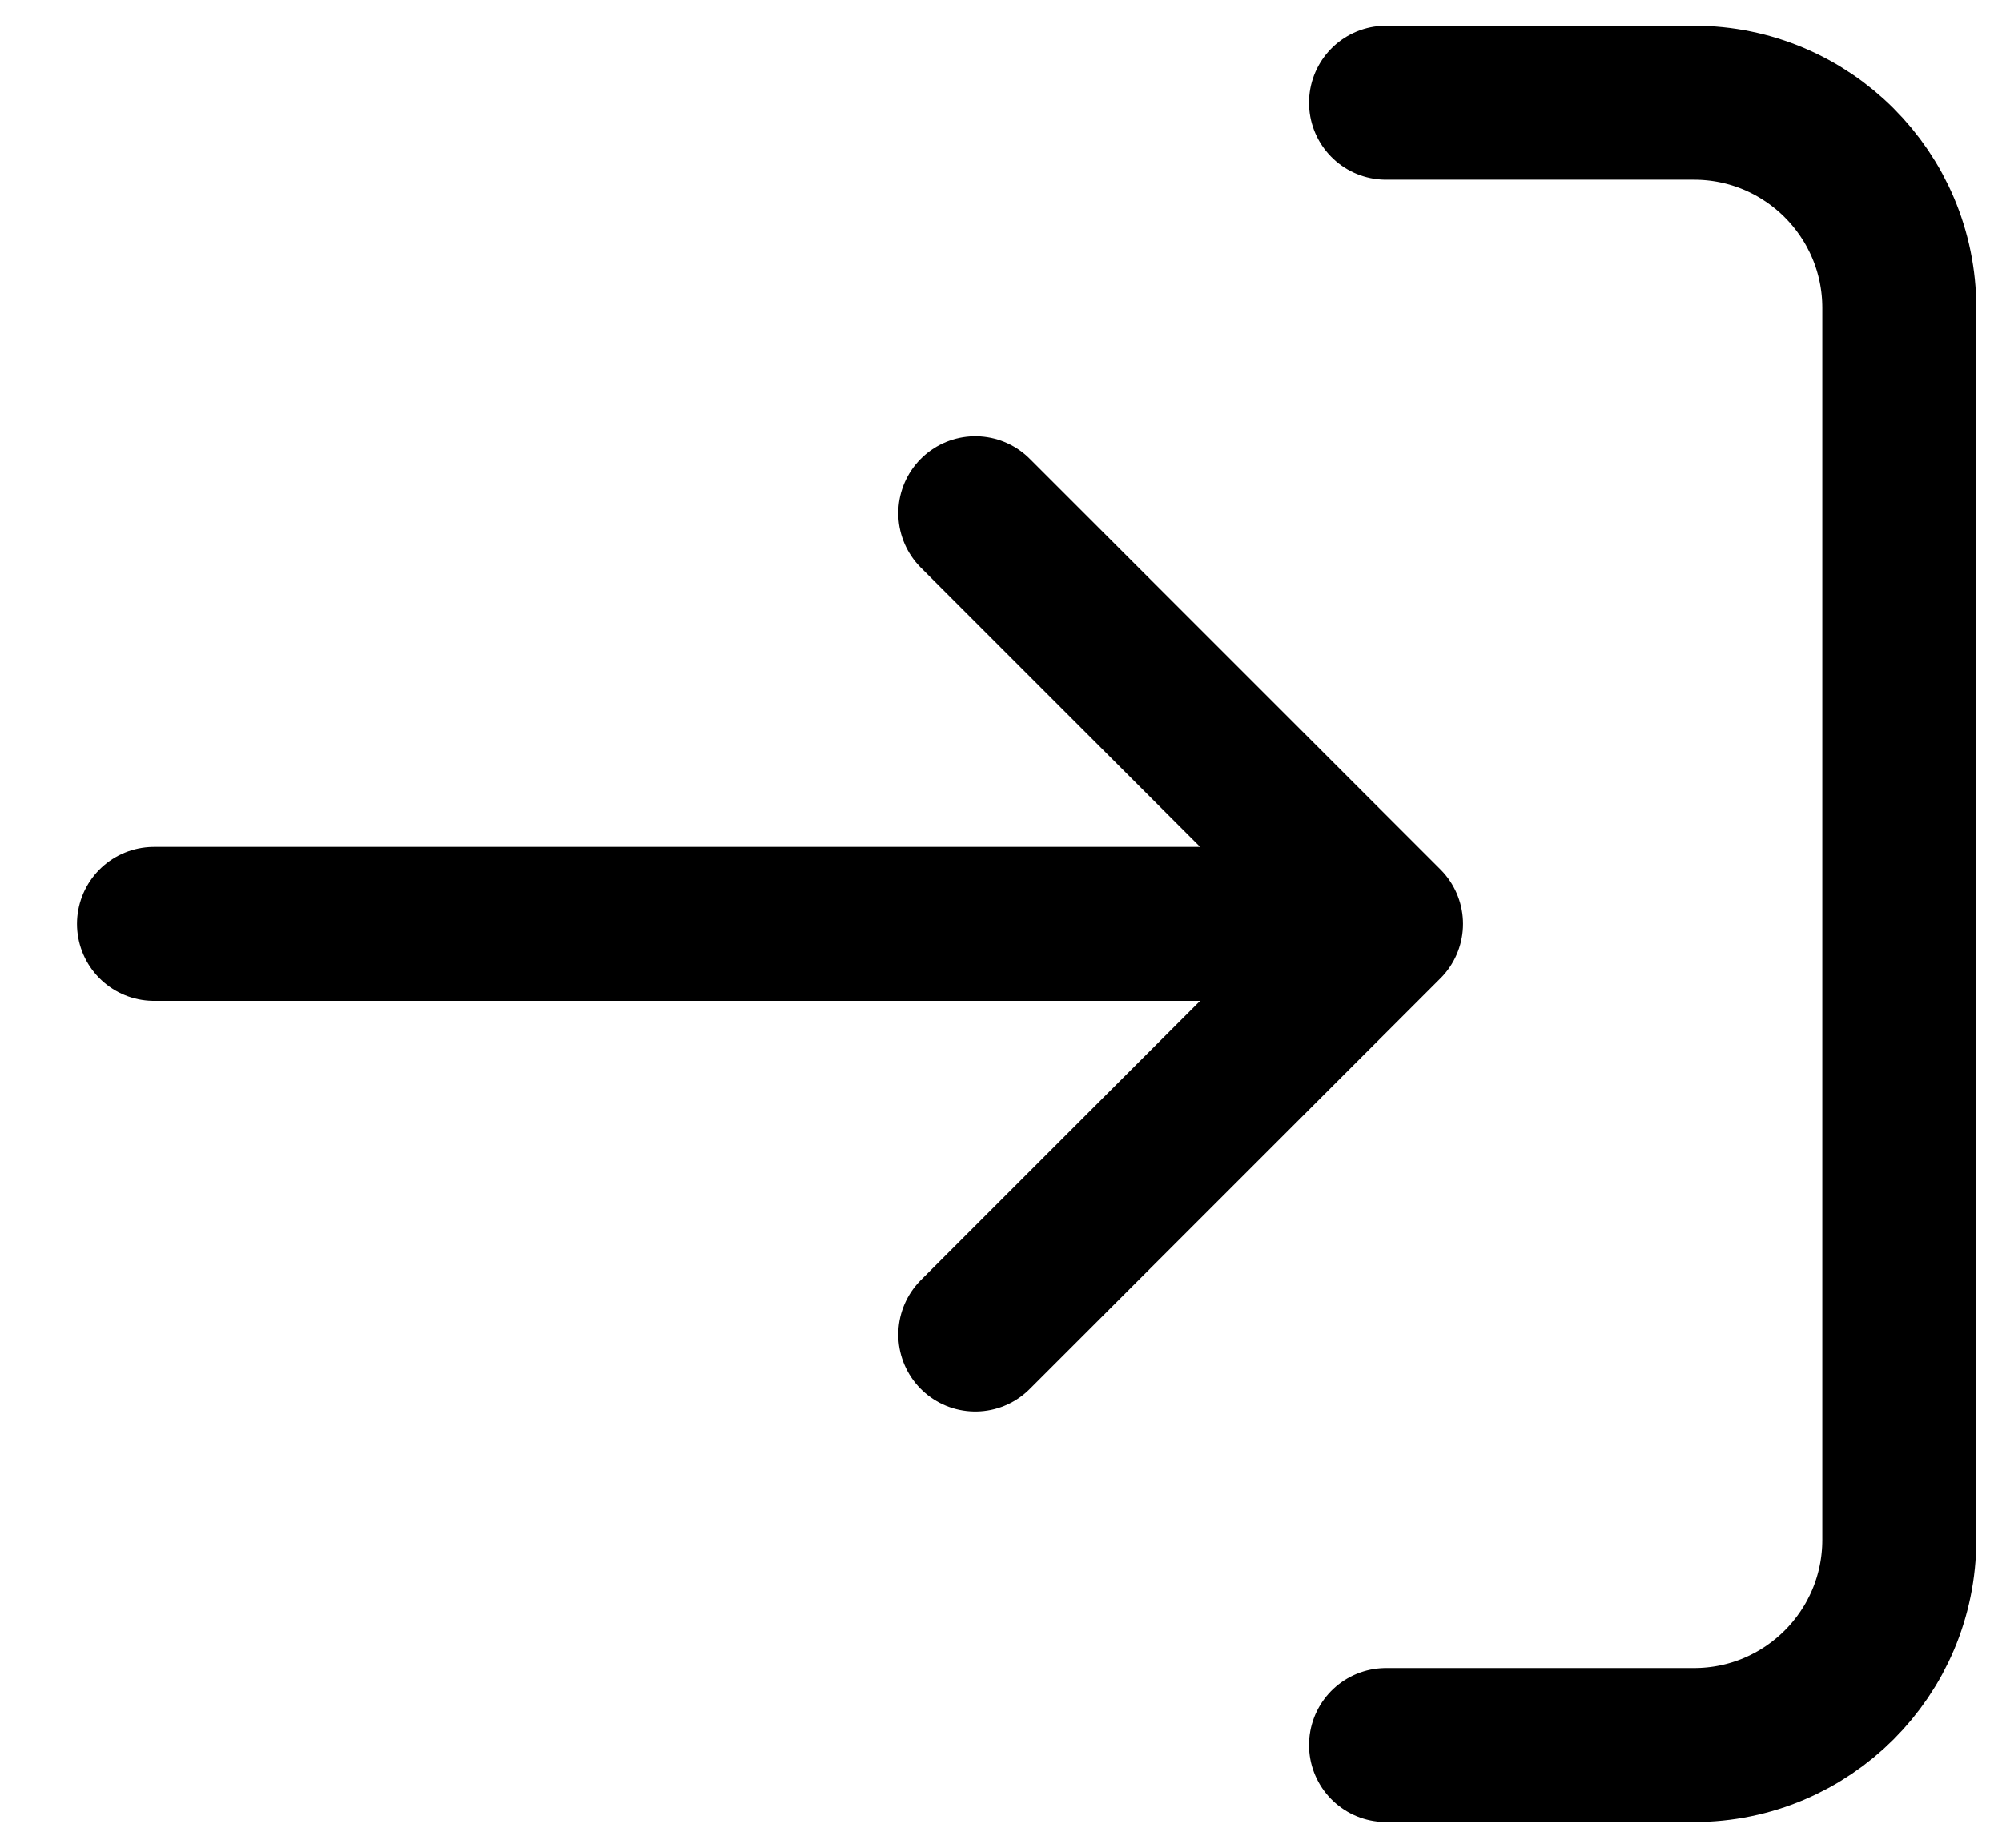 <svg width="13" height="12" viewBox="0 0 13 12" fill="none" xmlns="http://www.w3.org/2000/svg">
<path d="M9 0.667H11C11.736 0.667 12.333 1.264 12.333 2V10C12.333 10.736 11.736 11.333 11 11.333H9M6.333 8.667L9 6M9 6L6.333 3.333M9 6H1" stroke="black" stroke-linecap="round" stroke-linejoin="round"/>
</svg>
